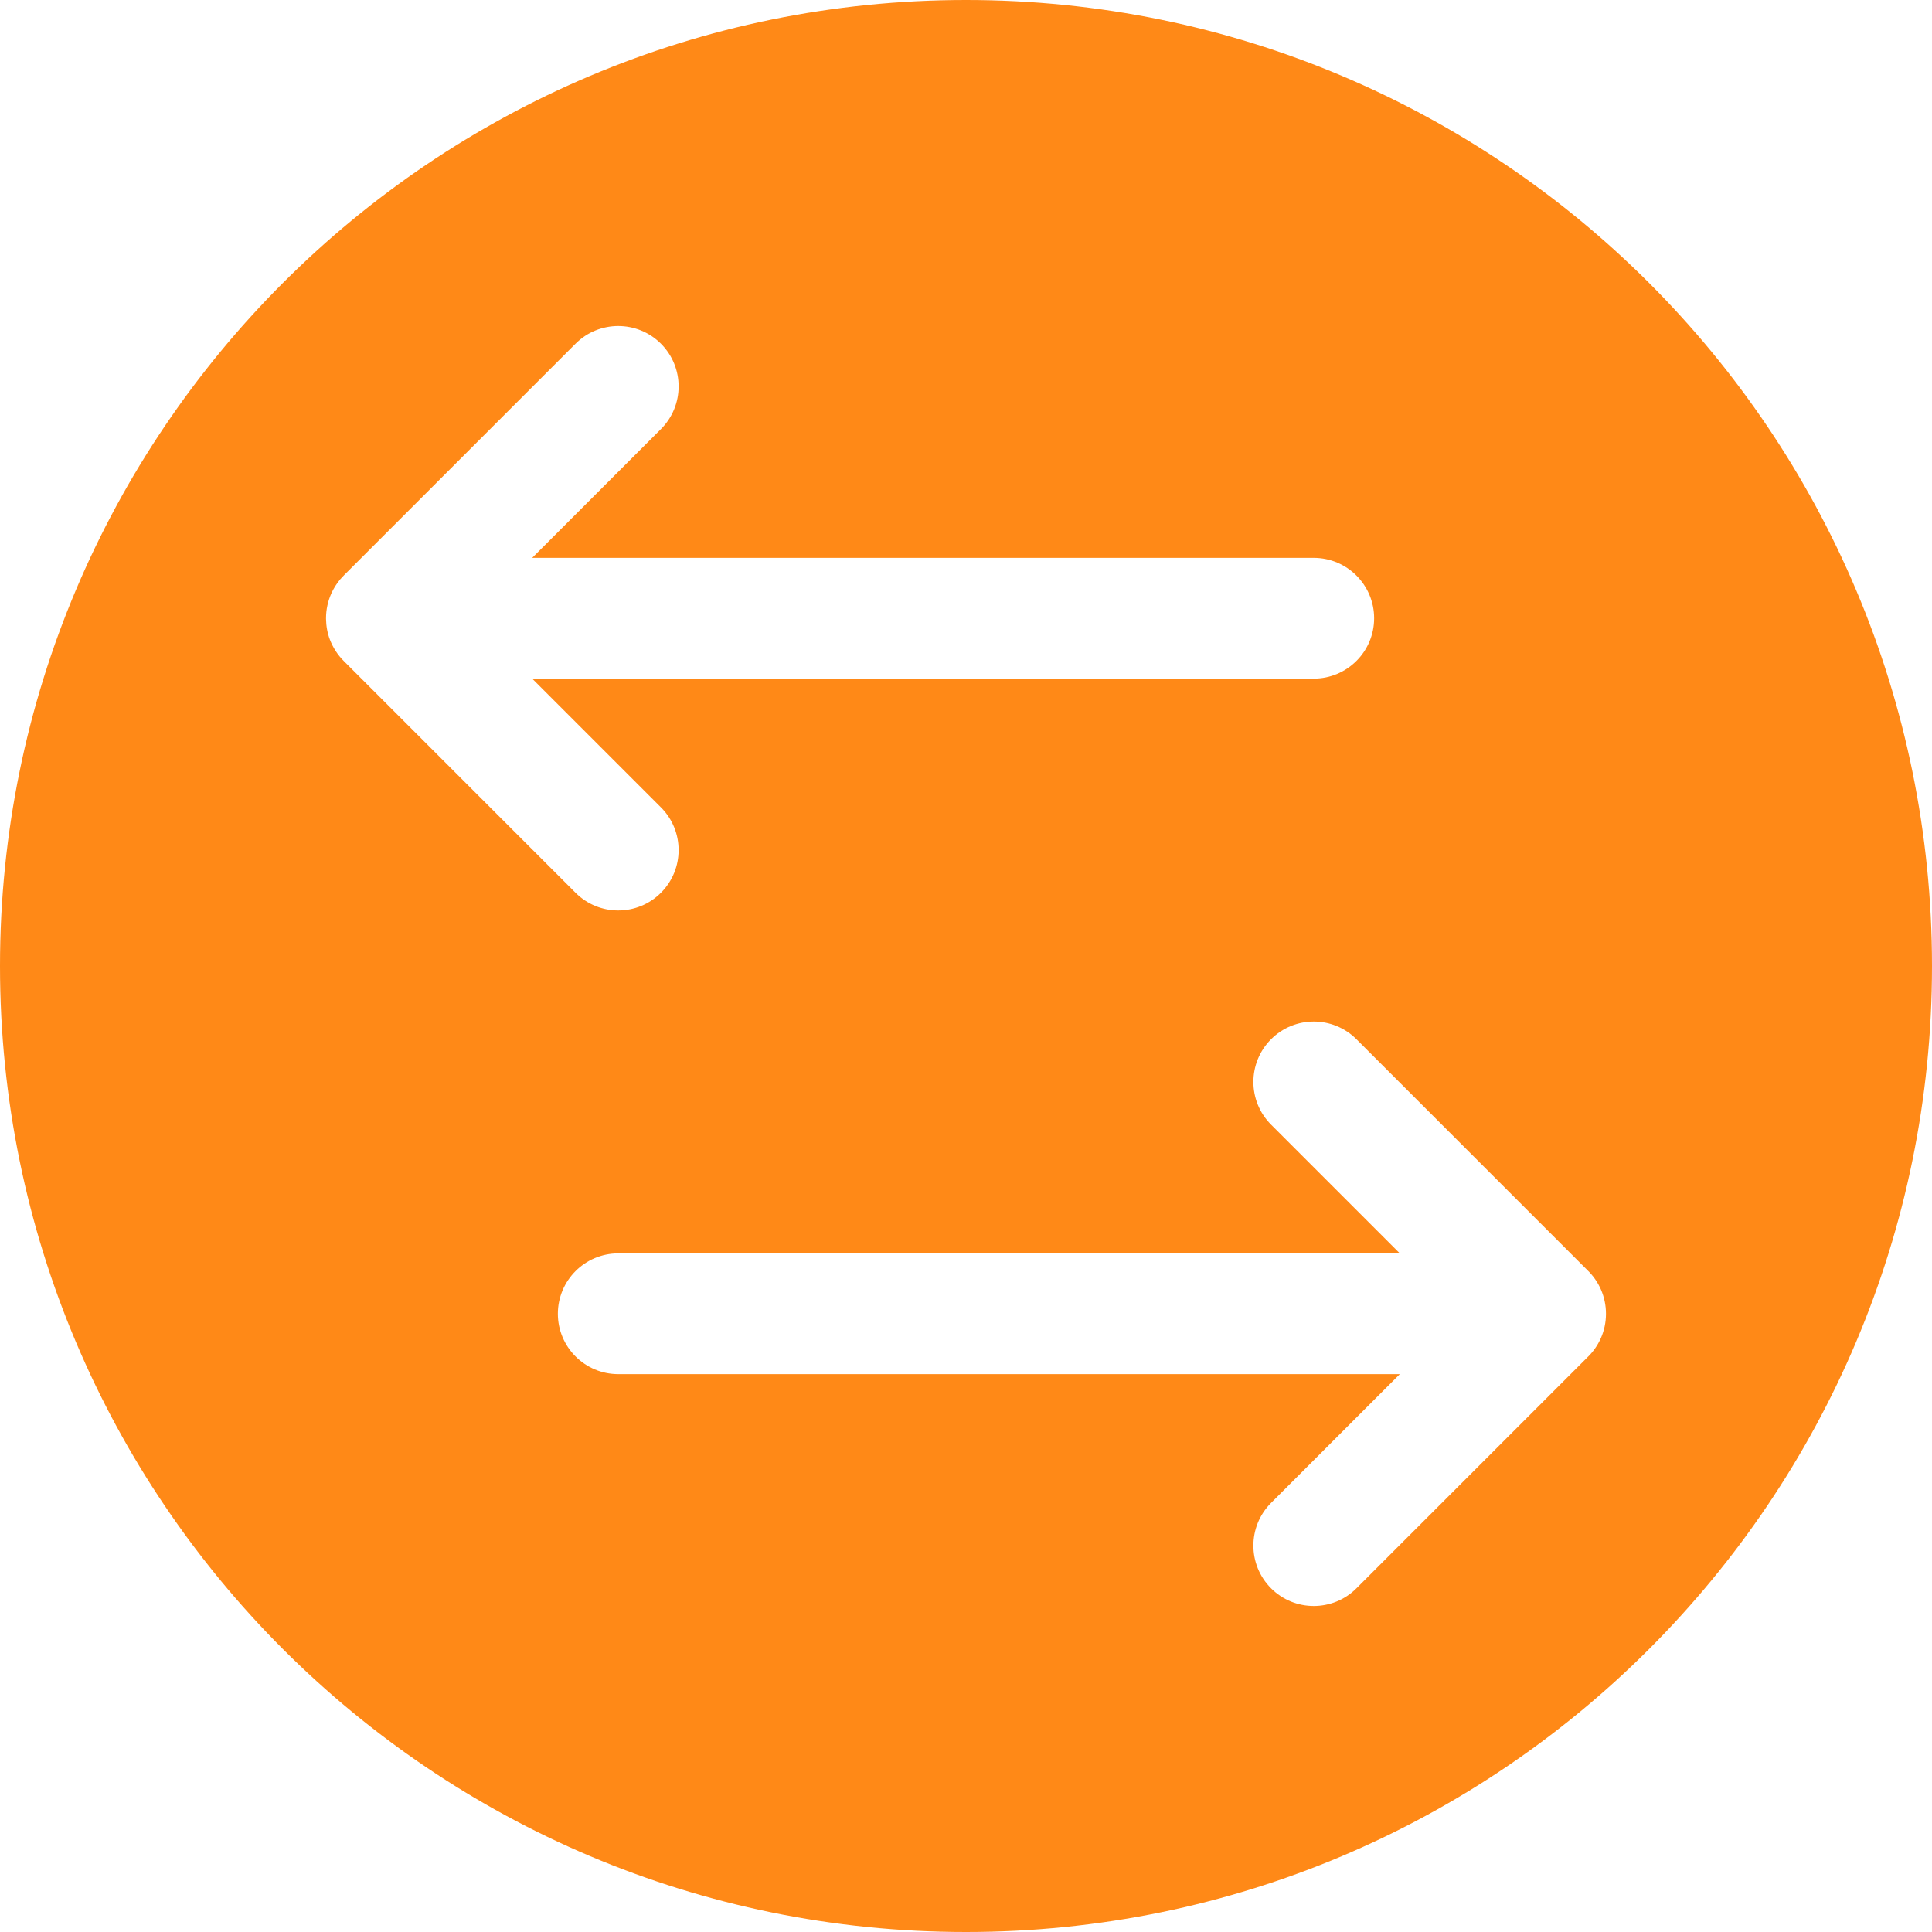 <svg width="20" height="20" viewBox="0 0 20 20" fill="none" xmlns="http://www.w3.org/2000/svg"><path fill-rule="evenodd" clip-rule="evenodd" d="M20 10C20 15.523 15.523 20 10 20C4.477 20 0 15.523 0 10C0 4.477 4.477 0 10 0C15.523 0 20 4.477 20 10ZM6.842 3.558C7.086 3.802 7.086 4.198 6.842 4.442L5.509 5.775H13.6C13.945 5.775 14.225 6.055 14.225 6.4C14.225 6.745 13.945 7.025 13.6 7.025H5.509L6.842 8.358C7.086 8.602 7.086 8.998 6.842 9.242C6.598 9.486 6.202 9.486 5.958 9.242L3.558 6.842C3.494 6.778 3.447 6.703 3.416 6.624C3.389 6.554 3.376 6.48 3.375 6.406L3.375 6.4C3.375 6.308 3.395 6.222 3.43 6.143C3.453 6.092 3.484 6.043 3.521 5.998C3.534 5.983 3.548 5.968 3.562 5.954L5.958 3.558C6.202 3.314 6.598 3.314 6.842 3.558ZM13.158 10.758C13.402 10.514 13.798 10.514 14.042 10.758L16.432 13.148C16.551 13.262 16.625 13.422 16.625 13.6C16.625 13.779 16.55 13.94 16.43 14.054L14.042 16.442C13.798 16.686 13.402 16.686 13.158 16.442C12.914 16.198 12.914 15.802 13.158 15.558L14.491 14.225H6.4C6.055 14.225 5.775 13.945 5.775 13.6C5.775 13.255 6.055 12.975 6.4 12.975H14.491L13.158 11.642C12.914 11.398 12.914 11.002 13.158 10.758Z" fill="#ff8917"></path></svg>